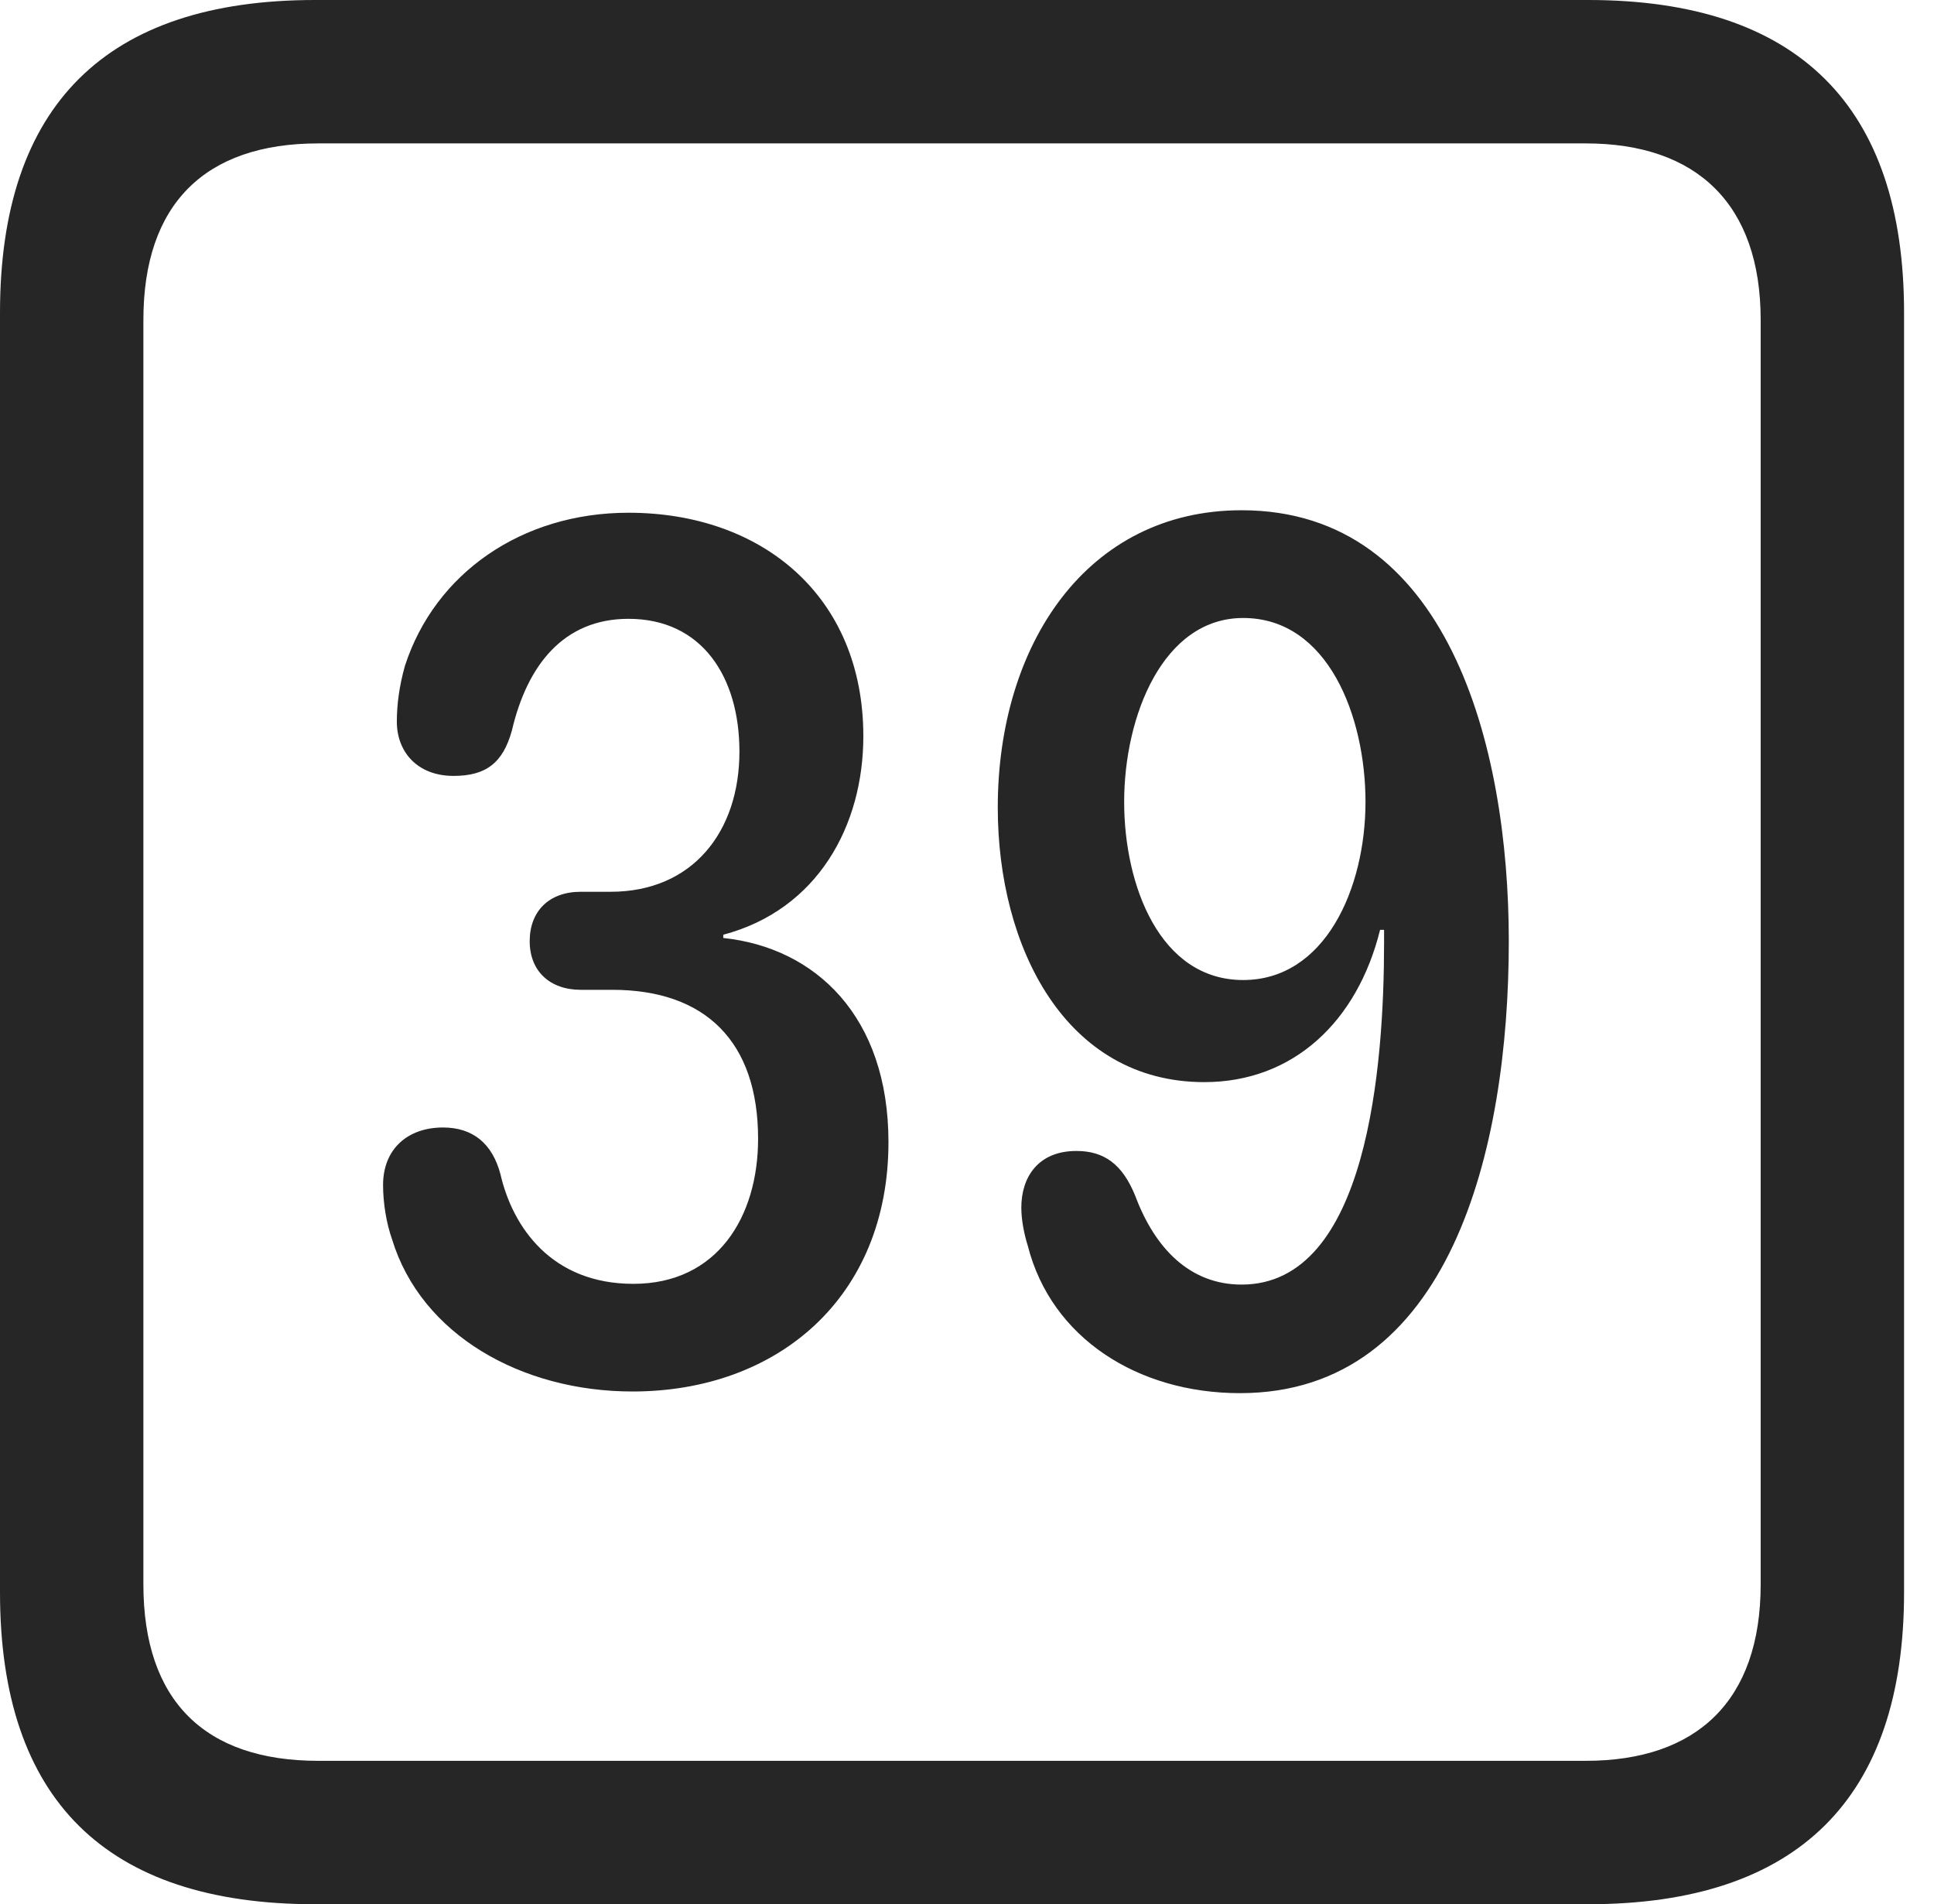 <?xml version="1.0" encoding="UTF-8"?>
<!--Generator: Apple Native CoreSVG 326-->
<!DOCTYPE svg
PUBLIC "-//W3C//DTD SVG 1.1//EN"
       "http://www.w3.org/Graphics/SVG/1.1/DTD/svg11.dtd">
<svg version="1.1" xmlns="http://www.w3.org/2000/svg" xmlns:xlink="http://www.w3.org/1999/xlink" viewBox="0 0 23.32 22.959">
 <g>
  <rect height="22.959" opacity="0" width="23.32" x="0" y="0"/>
  <path d="M3.799 22.959L19.15 22.959C21.68 22.959 22.959 21.68 22.959 19.199L22.959 3.77C22.959 1.279 21.68 0 19.15 0L3.799 0C1.279 0 0 1.27 0 3.77L0 19.199C0 21.699 1.279 22.959 3.799 22.959ZM3.838 21.23C2.471 21.23 1.729 20.508 1.729 19.102L1.729 3.857C1.729 2.461 2.471 1.729 3.838 1.729L19.121 1.729C20.459 1.729 21.23 2.461 21.23 3.857L21.23 19.102C21.23 20.508 20.459 21.23 19.121 21.23Z" fill="black" fill-opacity="0.85"/>
  <path d="M7.627 16.777C9.375 16.777 10.713 15.645 10.713 13.77C10.713 12.256 9.834 11.426 8.721 11.309L8.721 11.27C9.863 10.967 10.41 9.951 10.41 8.877C10.41 7.188 9.189 6.182 7.578 6.182C6.289 6.182 5.244 6.914 4.883 8.027C4.814 8.271 4.785 8.496 4.785 8.701C4.785 9.062 5.029 9.355 5.469 9.355C5.859 9.355 6.064 9.199 6.172 8.809C6.357 8.018 6.797 7.461 7.578 7.461C8.467 7.461 8.916 8.164 8.916 9.062C8.916 10.029 8.35 10.752 7.363 10.752L7.002 10.752C6.621 10.752 6.387 10.986 6.387 11.348C6.387 11.709 6.631 11.934 7.002 11.934L7.383 11.934C8.506 11.934 9.141 12.559 9.141 13.73C9.141 14.668 8.652 15.479 7.637 15.479C6.65 15.479 6.182 14.795 6.035 14.16C5.938 13.789 5.703 13.594 5.342 13.594C4.912 13.594 4.619 13.857 4.619 14.287C4.619 14.502 4.658 14.746 4.727 14.941C5.078 16.094 6.289 16.777 7.627 16.777ZM14.521 13.047C15.596 13.047 16.367 12.315 16.641 11.211L16.689 11.211C16.689 11.26 16.689 11.318 16.689 11.367C16.689 12.842 16.494 15.488 14.971 15.488C14.346 15.488 13.926 15.049 13.691 14.424C13.535 14.033 13.31 13.877 12.979 13.877C12.52 13.877 12.315 14.19 12.315 14.56C12.315 14.697 12.344 14.863 12.393 15.02C12.676 16.133 13.721 16.797 14.951 16.797C17.48 16.797 18.193 13.867 18.193 11.348C18.193 8.975 17.451 6.152 14.971 6.152C13.105 6.152 12.031 7.773 12.031 9.736C12.031 11.426 12.852 13.047 14.521 13.047ZM14.99 11.816C13.984 11.816 13.555 10.674 13.555 9.668C13.555 8.633 14.023 7.451 14.99 7.451C16.016 7.451 16.465 8.643 16.465 9.668C16.465 10.713 15.977 11.816 14.99 11.816Z" fill="black" fill-opacity="0.85"/>
 </g>
</svg>
